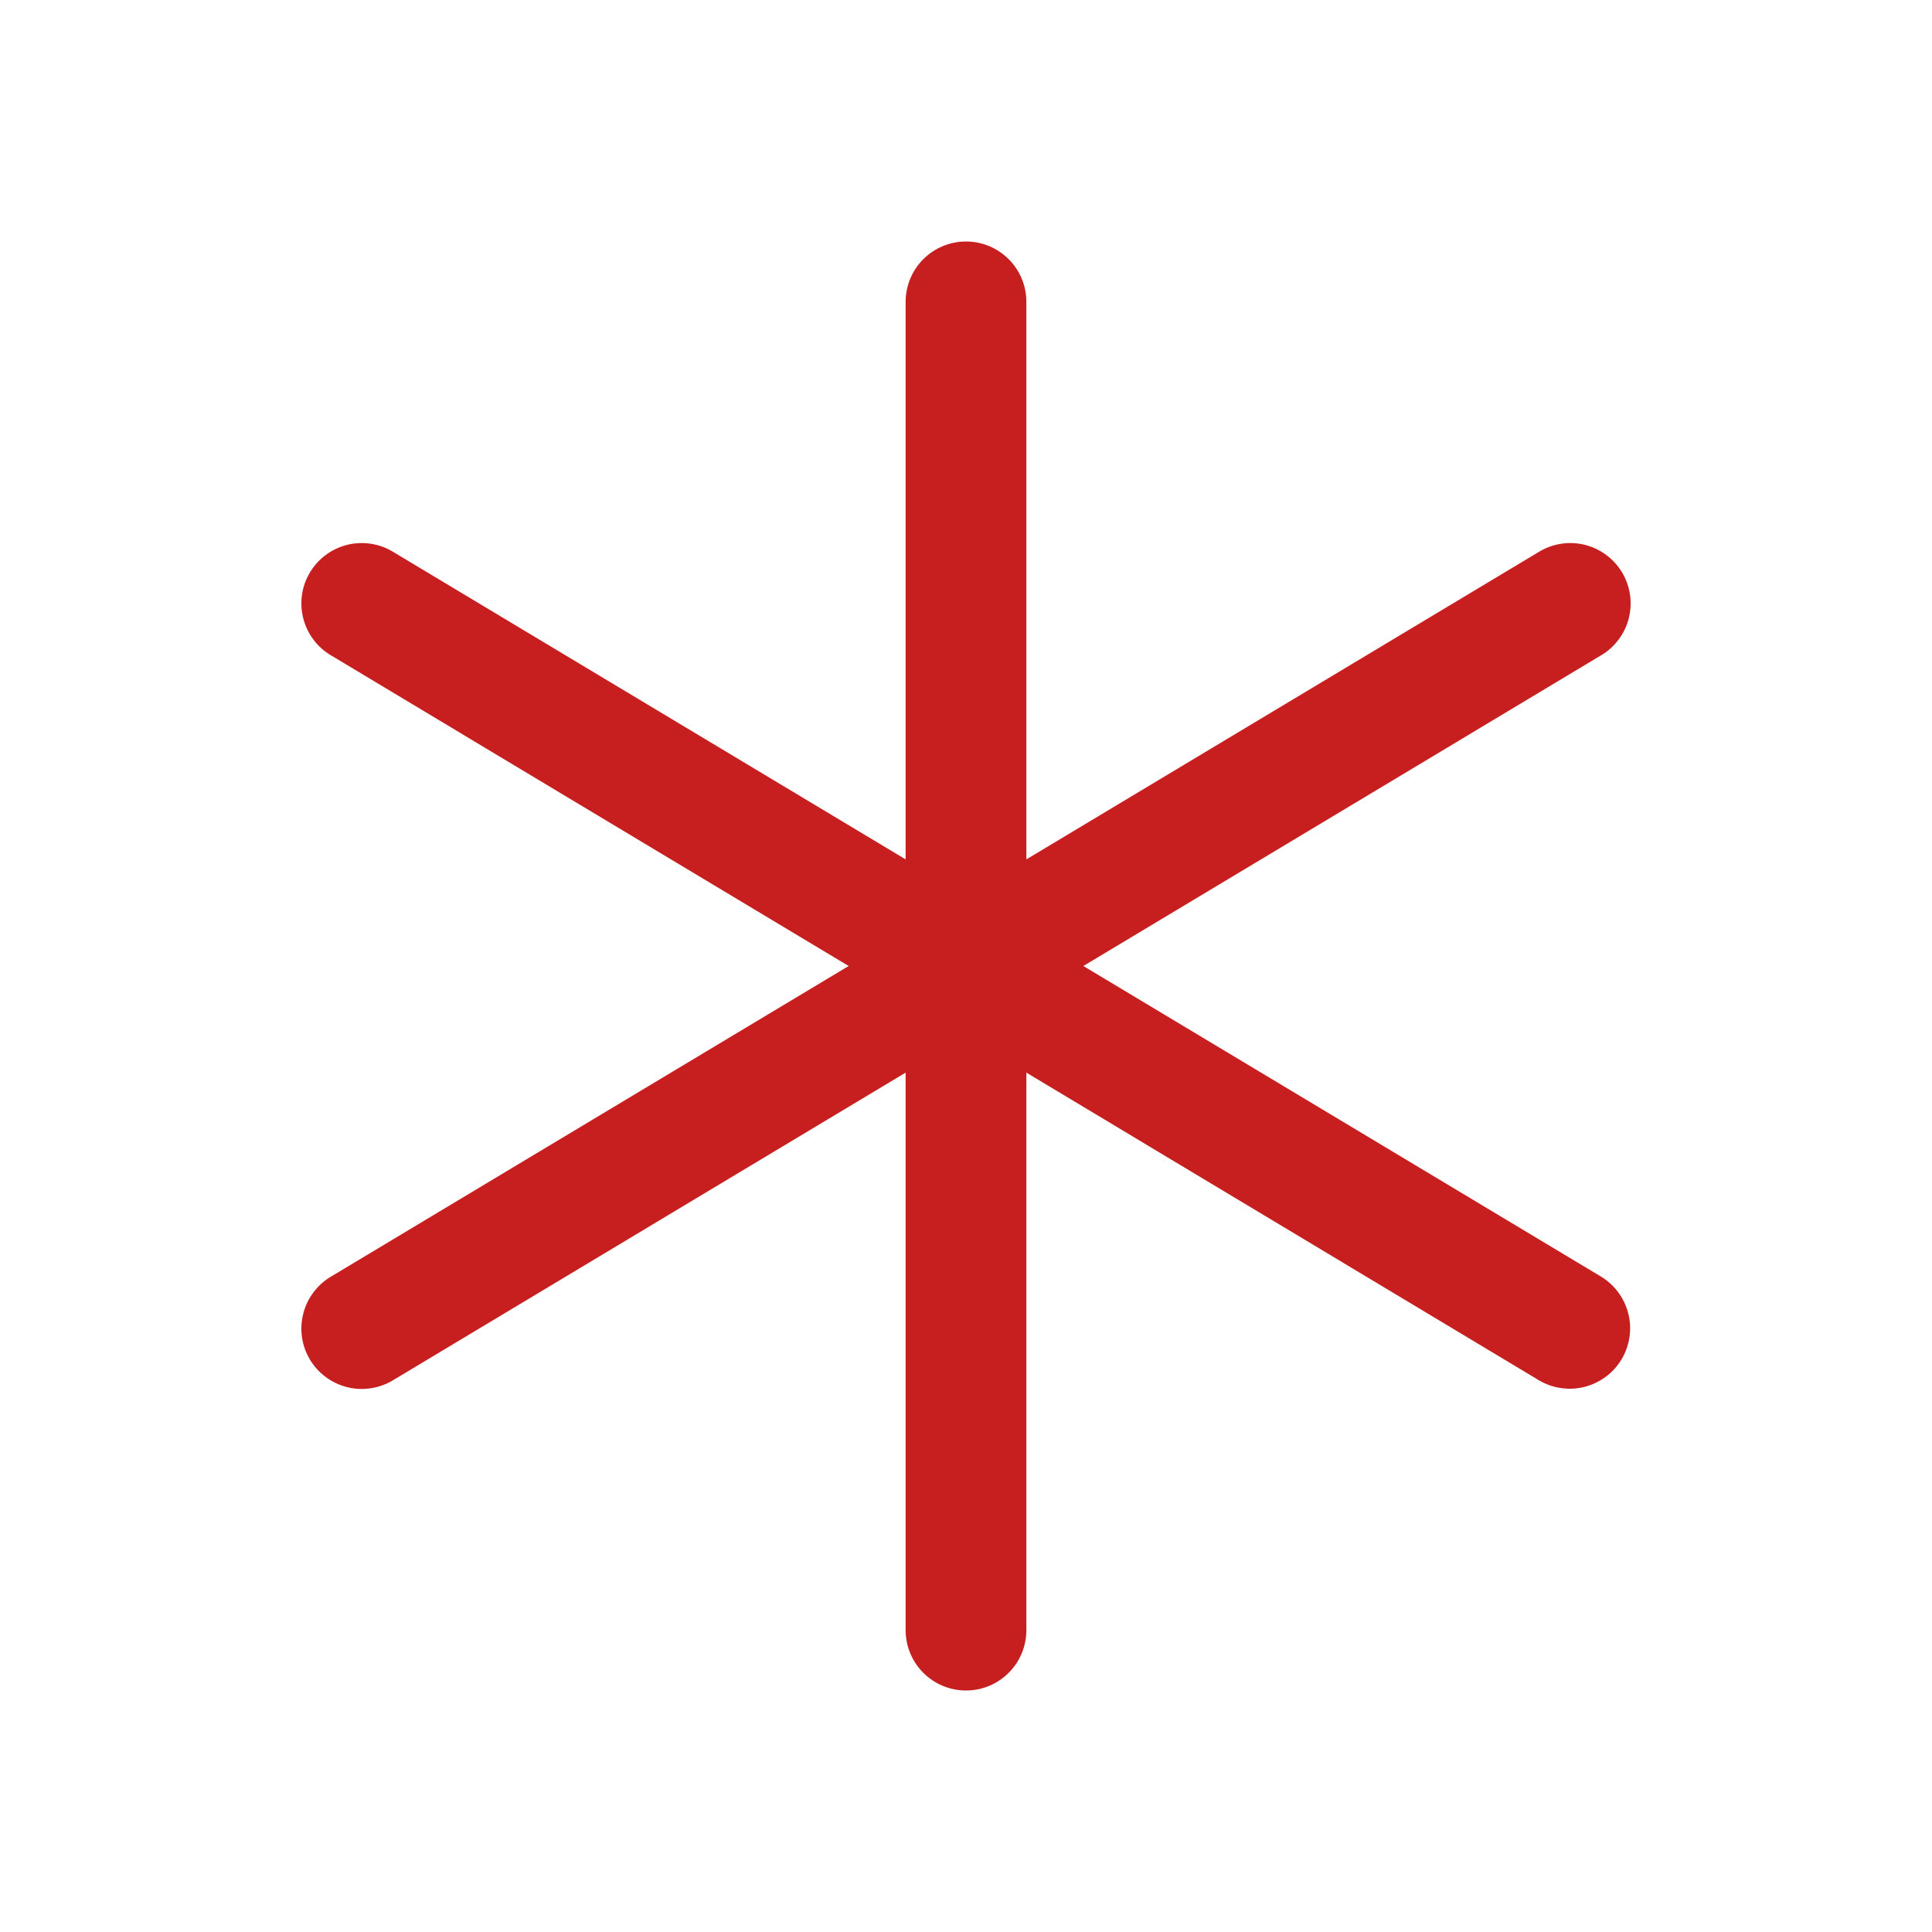 <svg width="32" height="32" viewBox="0 0 32 32" fill="none" xmlns="http://www.w3.org/2000/svg">
<path d="M26.858 22.515C26.79 22.628 26.701 22.727 26.595 22.805C26.489 22.883 26.369 22.94 26.241 22.972C26.113 23.004 25.981 23.01 25.85 22.99C25.72 22.971 25.595 22.926 25.483 22.858L17 17.766V27C17 27.265 16.895 27.52 16.707 27.707C16.52 27.895 16.265 28 16 28C15.735 28 15.48 27.895 15.293 27.707C15.105 27.52 15 27.265 15 27V17.766L6.515 22.858C6.402 22.927 6.277 22.973 6.146 22.993C6.016 23.014 5.882 23.008 5.754 22.977C5.626 22.945 5.505 22.889 5.398 22.81C5.292 22.732 5.202 22.633 5.134 22.52C5.066 22.407 5.021 22.281 5.002 22.15C4.983 22.019 4.99 21.886 5.023 21.758C5.055 21.63 5.113 21.509 5.193 21.404C5.272 21.298 5.372 21.209 5.486 21.142L14.056 16L5.486 10.857C5.372 10.791 5.272 10.702 5.193 10.596C5.113 10.491 5.055 10.37 5.023 10.242C4.99 10.114 4.983 9.981 5.002 9.85C5.021 9.719 5.066 9.594 5.134 9.48C5.202 9.367 5.292 9.268 5.398 9.19C5.505 9.111 5.626 9.055 5.754 9.023C5.882 8.992 6.016 8.986 6.146 9.007C6.277 9.027 6.402 9.073 6.515 9.143L15 14.234V5C15 4.735 15.105 4.48 15.293 4.293C15.48 4.105 15.735 4 16 4C16.265 4 16.52 4.105 16.707 4.293C16.895 4.48 17 4.735 17 5V14.234L25.485 9.143C25.598 9.073 25.723 9.027 25.854 9.007C25.984 8.986 26.117 8.992 26.246 9.023C26.374 9.055 26.495 9.111 26.602 9.19C26.708 9.268 26.798 9.367 26.866 9.48C26.934 9.594 26.979 9.719 26.998 9.85C27.017 9.981 27.01 10.114 26.977 10.242C26.945 10.37 26.887 10.491 26.807 10.596C26.728 10.702 26.628 10.791 26.514 10.857L17.944 16L26.514 21.142C26.627 21.21 26.725 21.299 26.803 21.405C26.881 21.51 26.938 21.63 26.97 21.758C27.002 21.885 27.009 22.017 26.989 22.148C26.97 22.277 26.925 22.402 26.858 22.515Z" fill="#C71F1F"/>
</svg>
